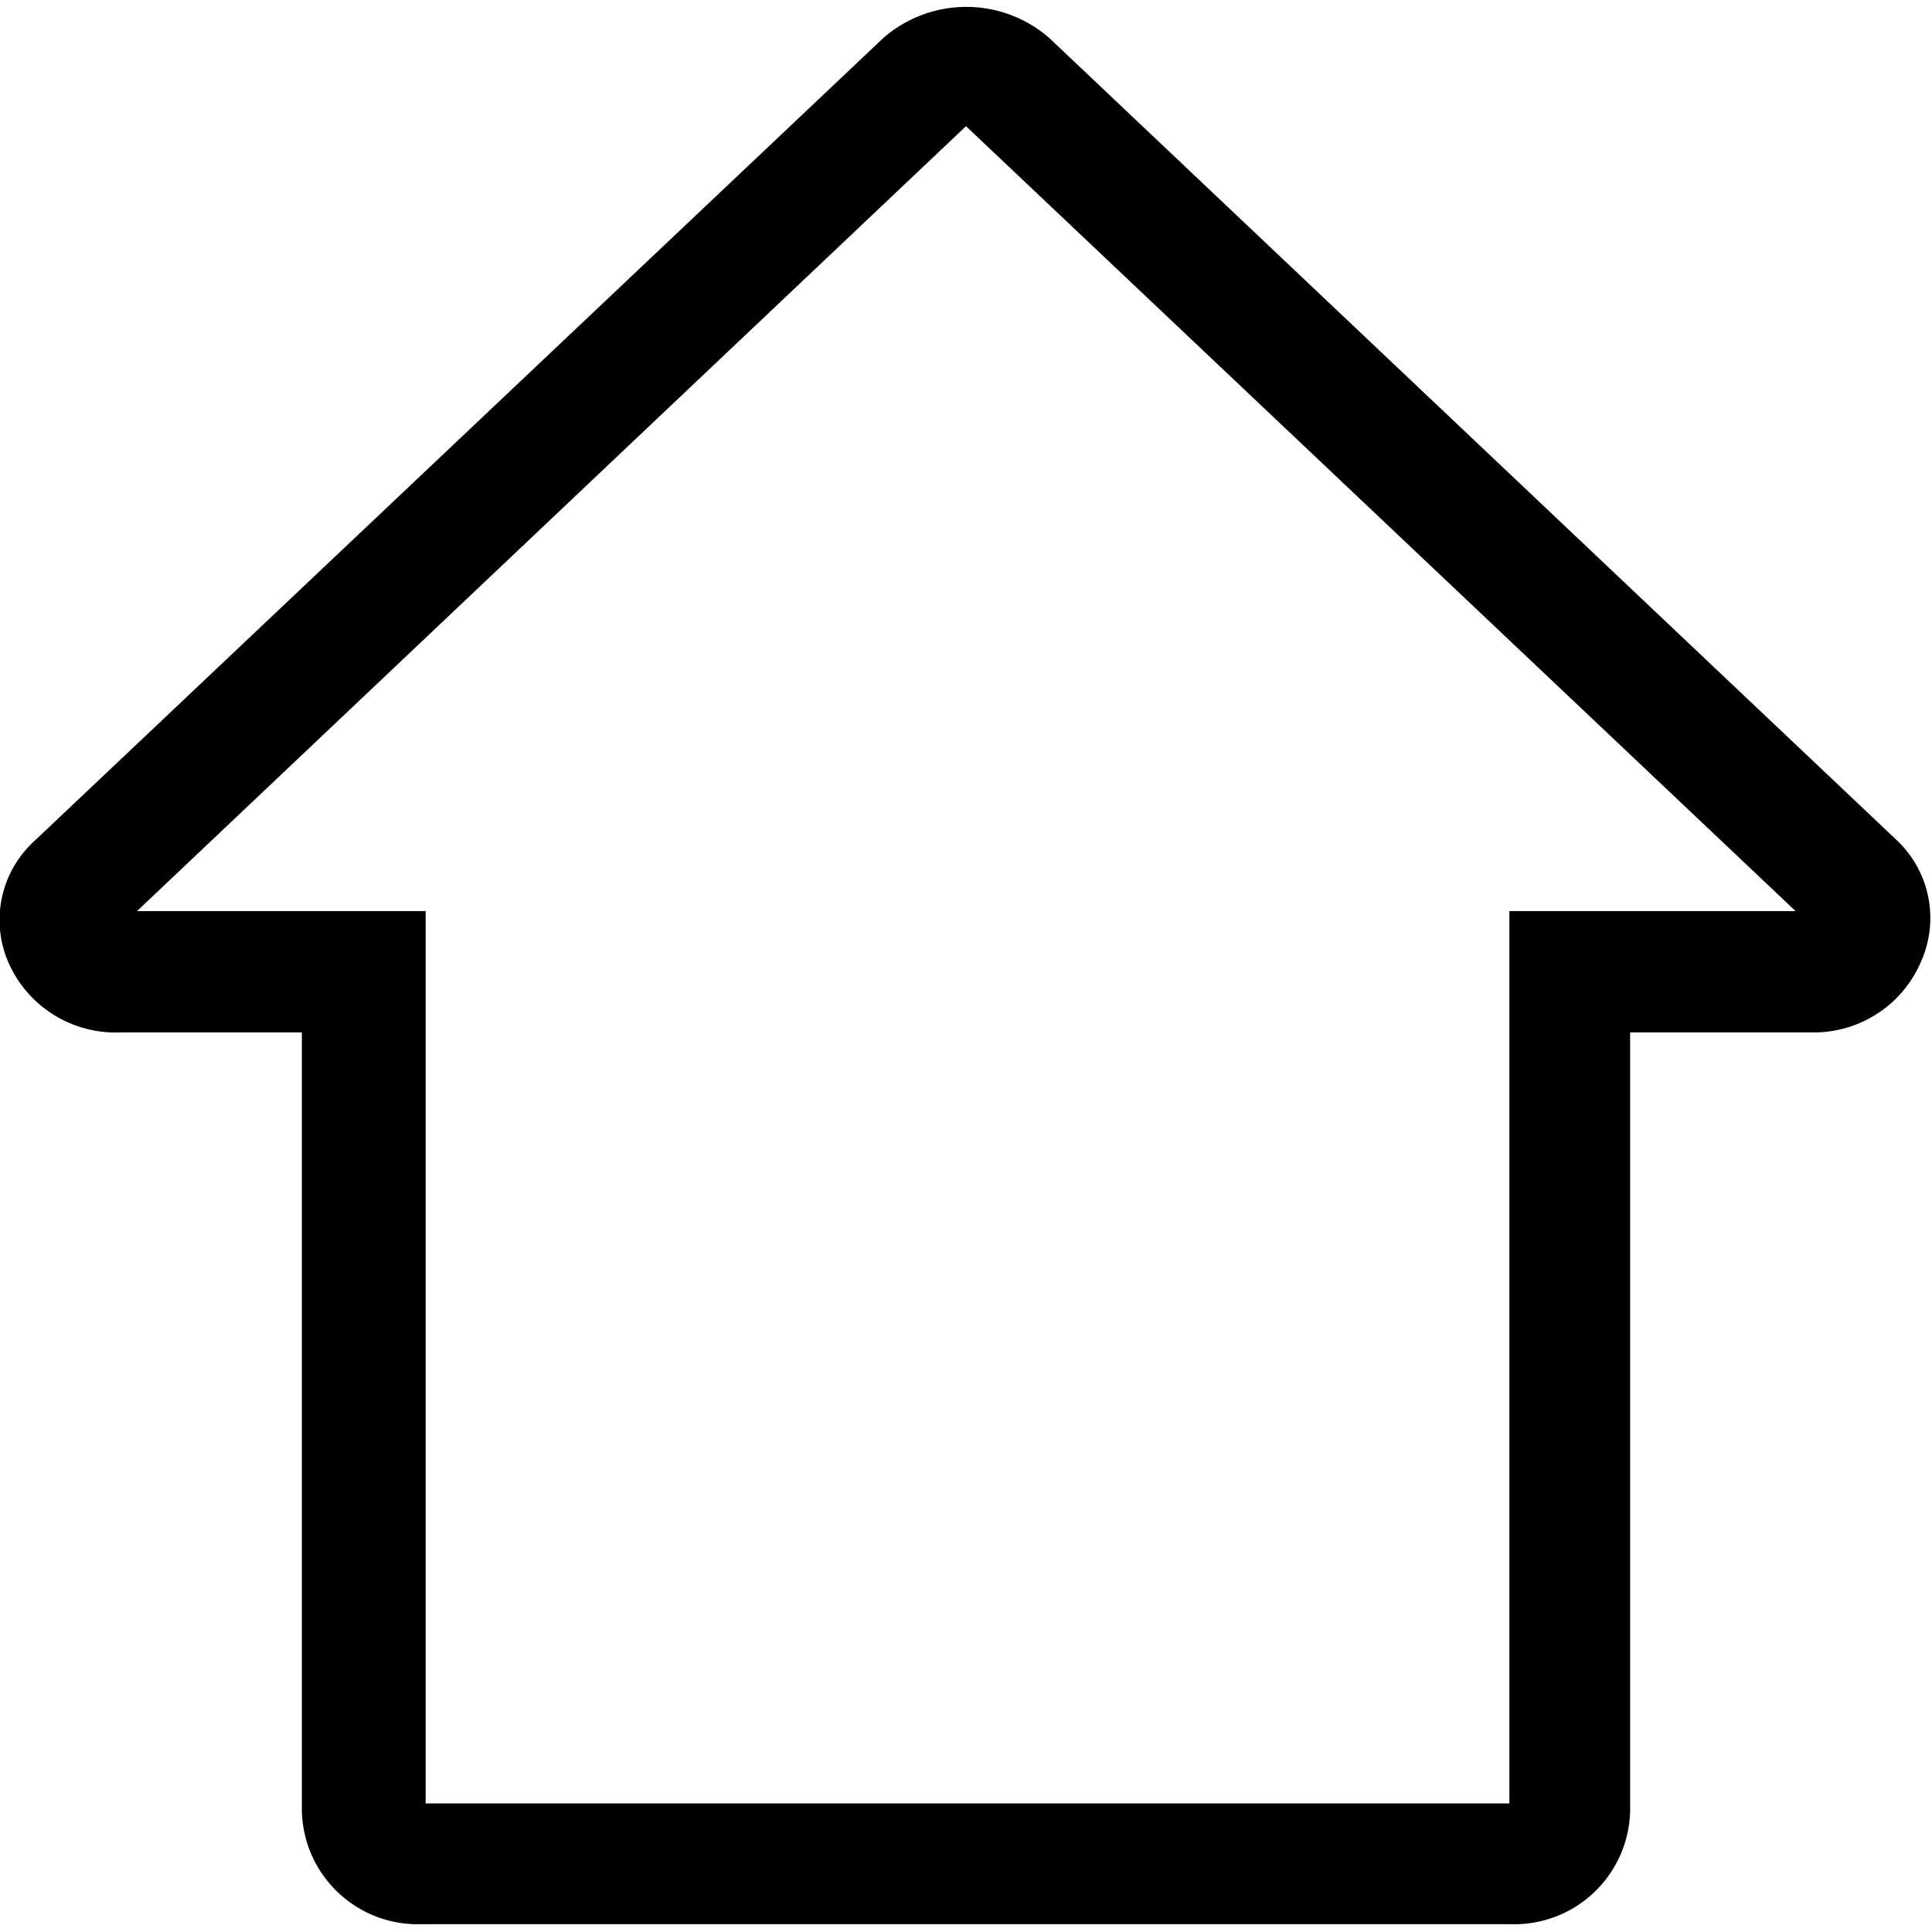 <svg id="Camada_1" data-name="Camada 1" xmlns="http://www.w3.org/2000/svg" viewBox="0 0 32 32"><g id="Grupo_1708" data-name="Grupo 1708"><path id="Caminho_278" data-name="Caminho 278" d="M31.42,13.92,17.38.63a2.09,2.09,0,0,0-2.75,0L.58,13.92a1.77,1.77,0,0,0-.45,2A1.94,1.94,0,0,0,2,17.1H5V30a1.92,1.92,0,0,0,2,1.87H25A1.92,1.92,0,0,0,27,30V17.1H30a1.93,1.93,0,0,0,1.83-1.2A1.77,1.77,0,0,0,31.42,13.92ZM25,15.09V29.87H7.05V15.09H2.27L16,2.09l13.74,13Z"/></g></svg>